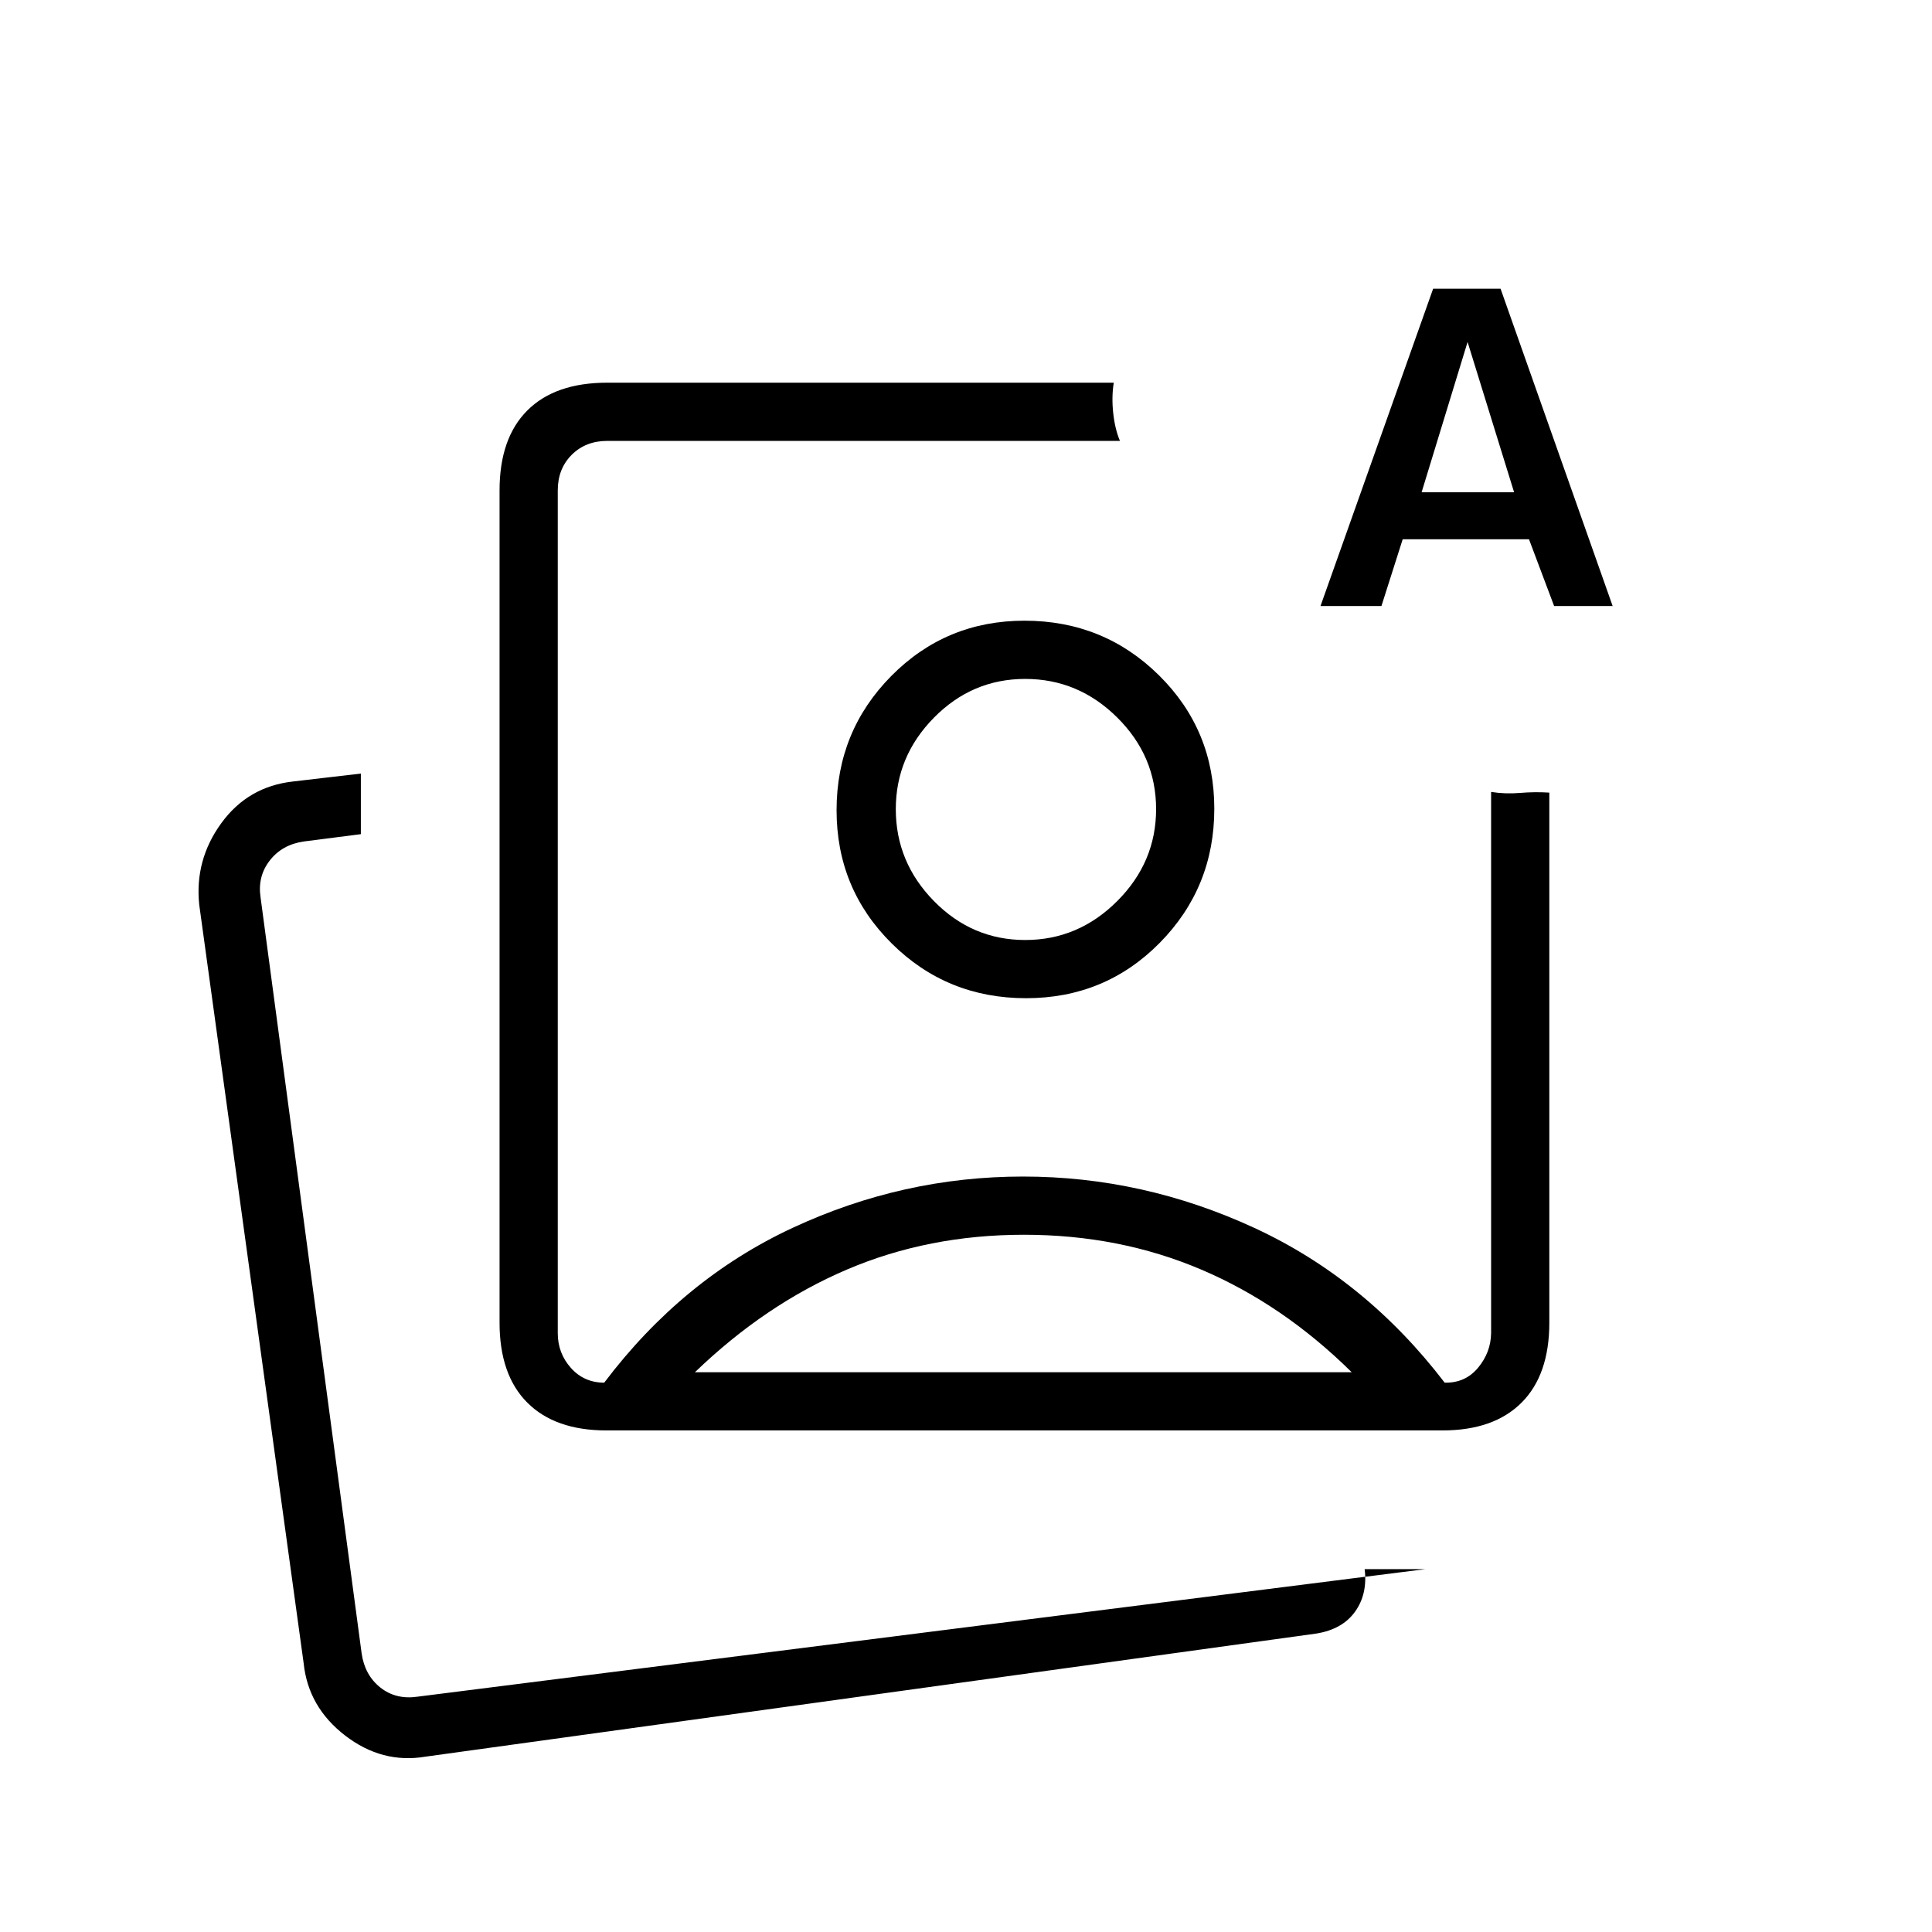<svg xmlns="http://www.w3.org/2000/svg" height="20" viewBox="0 -960 960 960" width="20"><path d="M301.31-249.23q-25.48 0-39.28-13.8t-13.8-39.74v-413.54q0-25.94 13.8-39.74t39.74-13.8h251.65q-1.14 7.18-.26 15.17.88 7.99 3.34 13.76H301.77q-10.77 0-17.69 6.92-6.93 6.92-6.93 17.69v418.73q0 10 6.54 17.31 6.54 7.31 16.54 7.31 38.92-51.5 93.69-76.96 54.76-25.46 114.39-25.46 59.79 0 115.03 25.55 55.23 25.55 94.51 76.87 10.23.23 16.58-7.4 6.35-7.63 6.49-17.22V-566.5q7 1.12 14.39.5 7.38-.62 14.54-.15v263.38q0 25.94-13.8 39.74t-39.29 13.8H301.31Zm207.23-308.62ZM211.38-87.12q-21.57 3.62-39.91-10.52-18.33-14.13-20.59-35.94L99-510.42q-2.35-22.23 10.94-40.52 13.29-18.29 35.75-20.75l33.62-3.93v30.11L151-541.88q-10.77 1.53-16.92 9.42-6.16 7.88-4.62 18.27l50.23 375.73q1.54 10.77 9.23 16.92 7.7 6.16 18.46 4.62l500.93-63.39h-30.23q1.54 12.35-4.75 21.12-6.28 8.78-19.18 10.88L211.38-87.12Zm-30.92-25.19Zm475.69-546.57 55.97-157.66h33.5l55.69 157.66h-29.08l-12.48-33.16h-62.76l-10.56 33.16h-30.28Zm50.23-56.5h45.97l-23.12-74.7-22.85 74.7ZM508.79-346.46q-47.48 0-88 17.31-40.52 17.3-75.48 51h326.34q-34.11-33.7-74.75-51-40.63-17.31-88.11-17.31Zm.29-305.12q39.34 0 66.82 27.15 27.48 27.15 27.48 66.29 0 39.14-27.12 66.64-27.13 27.5-66.43 27.5-39.29 0-66.71-27.17-27.43-27.17-27.43-66.22 0-39.22 27.17-66.7 27.17-27.49 66.22-27.49Zm.35 28.93q-26.37 0-45.34 19.24-18.97 19.25-18.97 45.46 0 26.37 18.97 45.7 18.97 19.33 45.34 19.33 26.38 0 45.7-19.33 19.33-19.33 19.33-45.7 0-26.37-19.33-45.54-19.32-19.16-45.7-19.16Z"/></svg>